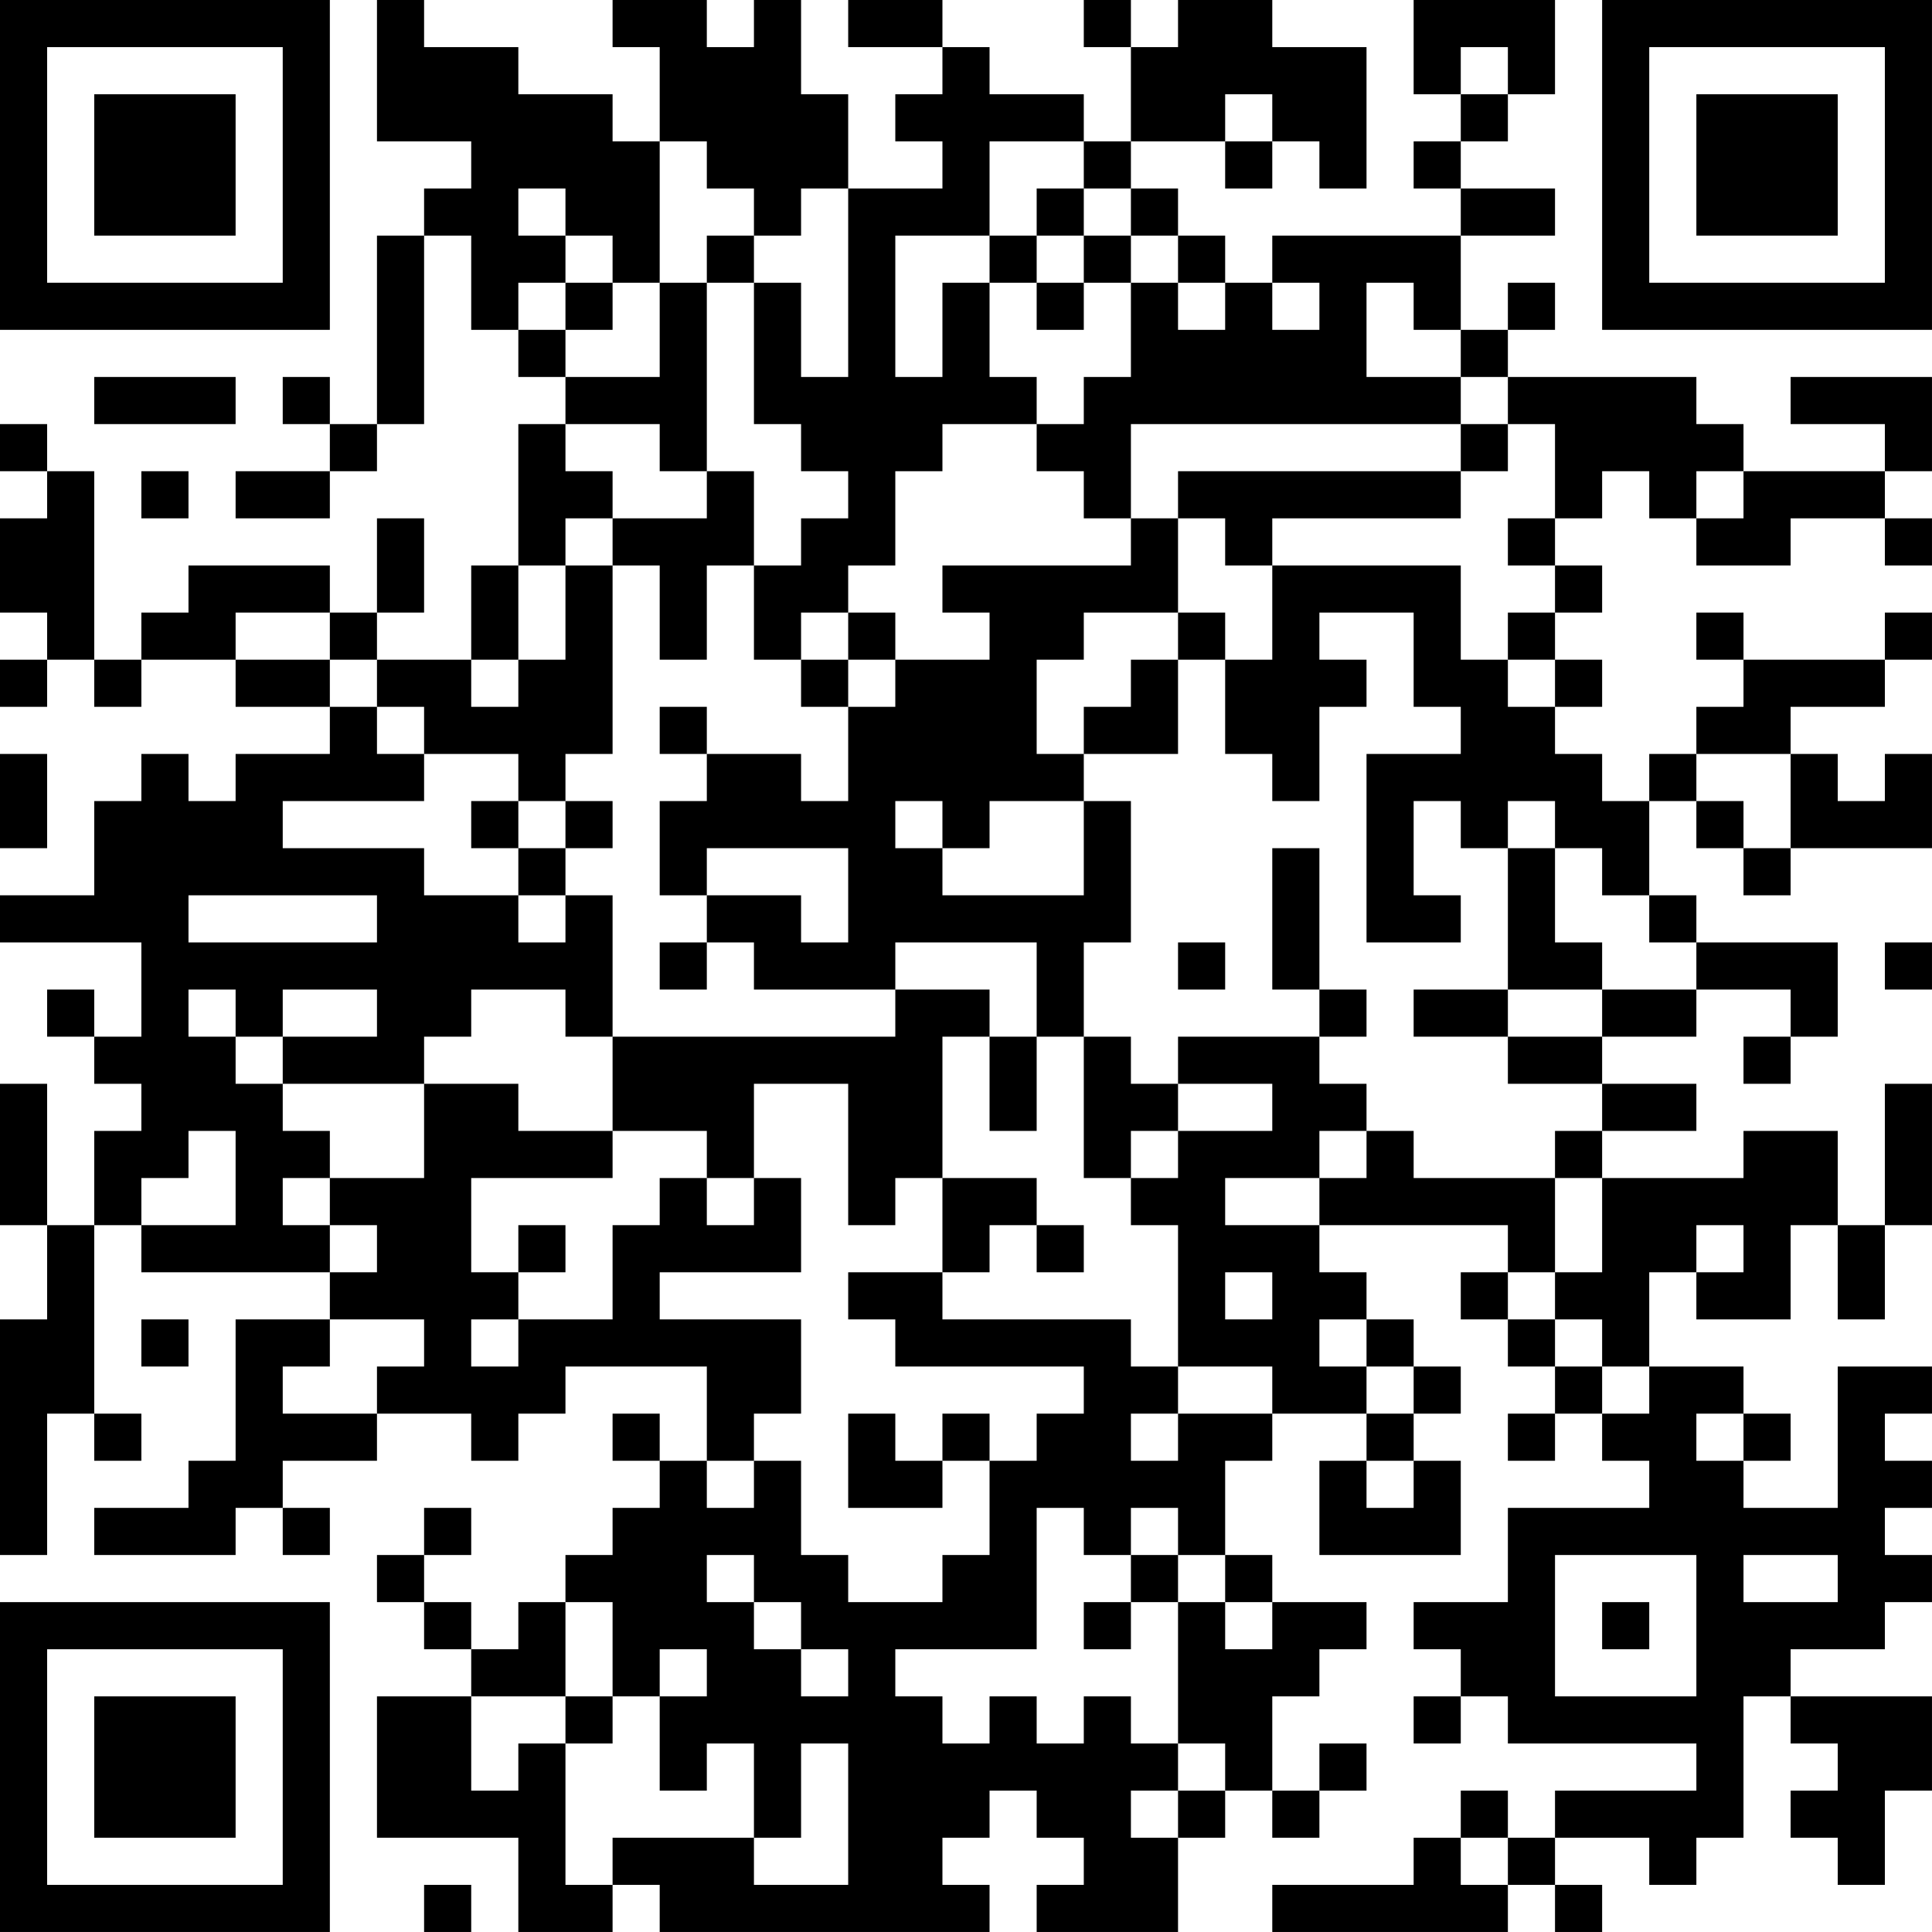 <?xml version="1.0" encoding="UTF-8"?>
<svg xmlns="http://www.w3.org/2000/svg" version="1.1" width="200" height="200" viewBox="0 0 200 200"><rect x="0" y="0" width="200" height="200" fill="#ffffff"/><g transform="scale(4.878)"><g transform="translate(0,0)"><path fill-rule="evenodd" d="M8 0L8 3L10 3L10 4L9 4L9 5L8 5L8 9L7 9L7 8L6 8L6 9L7 9L7 10L5 10L5 11L7 11L7 10L8 10L8 9L9 9L9 5L10 5L10 7L11 7L11 8L12 8L12 9L11 9L11 12L10 12L10 14L8 14L8 13L9 13L9 11L8 11L8 13L7 13L7 12L4 12L4 13L3 13L3 14L2 14L2 10L1 10L1 9L0 9L0 10L1 10L1 11L0 11L0 13L1 13L1 14L0 14L0 15L1 15L1 14L2 14L2 15L3 15L3 14L5 14L5 15L7 15L7 16L5 16L5 17L4 17L4 16L3 16L3 17L2 17L2 19L0 19L0 20L3 20L3 22L2 22L2 21L1 21L1 22L2 22L2 23L3 23L3 24L2 24L2 26L1 26L1 23L0 23L0 26L1 26L1 28L0 28L0 33L1 33L1 30L2 30L2 31L3 31L3 30L2 30L2 26L3 26L3 27L7 27L7 28L5 28L5 31L4 31L4 32L2 32L2 33L5 33L5 32L6 32L6 33L7 33L7 32L6 32L6 31L8 31L8 30L10 30L10 31L11 31L11 30L12 30L12 29L15 29L15 31L14 31L14 30L13 30L13 31L14 31L14 32L13 32L13 33L12 33L12 34L11 34L11 35L10 35L10 34L9 34L9 33L10 33L10 32L9 32L9 33L8 33L8 34L9 34L9 35L10 35L10 36L8 36L8 39L11 39L11 41L13 41L13 40L14 40L14 41L21 41L21 40L20 40L20 39L21 39L21 38L22 38L22 39L23 39L23 40L22 40L22 41L25 41L25 39L26 39L26 38L27 38L27 39L28 39L28 38L29 38L29 37L28 37L28 38L27 38L27 36L28 36L28 35L29 35L29 34L27 34L27 33L26 33L26 31L27 31L27 30L29 30L29 31L28 31L28 33L31 33L31 31L30 31L30 30L31 30L31 29L30 29L30 28L29 28L29 27L28 27L28 26L32 26L32 27L31 27L31 28L32 28L32 29L33 29L33 30L32 30L32 31L33 31L33 30L34 30L34 31L35 31L35 32L32 32L32 34L30 34L30 35L31 35L31 36L30 36L30 37L31 37L31 36L32 36L32 37L36 37L36 38L33 38L33 39L32 39L32 38L31 38L31 39L30 39L30 40L27 40L27 41L32 41L32 40L33 40L33 41L34 41L34 40L33 40L33 39L35 39L35 40L36 40L36 39L37 39L37 36L38 36L38 37L39 37L39 38L38 38L38 39L39 39L39 40L40 40L40 38L41 38L41 36L38 36L38 35L40 35L40 34L41 34L41 33L40 33L40 32L41 32L41 31L40 31L40 30L41 30L41 29L39 29L39 32L37 32L37 31L38 31L38 30L37 30L37 29L35 29L35 27L36 27L36 28L38 28L38 26L39 26L39 28L40 28L40 26L41 26L41 23L40 23L40 26L39 26L39 24L37 24L37 25L34 25L34 24L36 24L36 23L34 23L34 22L36 22L36 21L38 21L38 22L37 22L37 23L38 23L38 22L39 22L39 20L36 20L36 19L35 19L35 17L36 17L36 18L37 18L37 19L38 19L38 18L41 18L41 16L40 16L40 17L39 17L39 16L38 16L38 15L40 15L40 14L41 14L41 13L40 13L40 14L37 14L37 13L36 13L36 14L37 14L37 15L36 15L36 16L35 16L35 17L34 17L34 16L33 16L33 15L34 15L34 14L33 14L33 13L34 13L34 12L33 12L33 11L34 11L34 10L35 10L35 11L36 11L36 12L38 12L38 11L40 11L40 12L41 12L41 11L40 11L40 10L41 10L41 8L38 8L38 9L40 9L40 10L37 10L37 9L36 9L36 8L32 8L32 7L33 7L33 6L32 6L32 7L31 7L31 5L33 5L33 4L31 4L31 3L32 3L32 2L33 2L33 0L30 0L30 2L31 2L31 3L30 3L30 4L31 4L31 5L27 5L27 6L26 6L26 5L25 5L25 4L24 4L24 3L26 3L26 4L27 4L27 3L28 3L28 4L29 4L29 1L27 1L27 0L25 0L25 1L24 1L24 0L23 0L23 1L24 1L24 3L23 3L23 2L21 2L21 1L20 1L20 0L18 0L18 1L20 1L20 2L19 2L19 3L20 3L20 4L18 4L18 2L17 2L17 0L16 0L16 1L15 1L15 0L13 0L13 1L14 1L14 3L13 3L13 2L11 2L11 1L9 1L9 0ZM31 1L31 2L32 2L32 1ZM26 2L26 3L27 3L27 2ZM14 3L14 6L13 6L13 5L12 5L12 4L11 4L11 5L12 5L12 6L11 6L11 7L12 7L12 8L14 8L14 6L15 6L15 10L14 10L14 9L12 9L12 10L13 10L13 11L12 11L12 12L11 12L11 14L10 14L10 15L11 15L11 14L12 14L12 12L13 12L13 16L12 16L12 17L11 17L11 16L9 16L9 15L8 15L8 14L7 14L7 13L5 13L5 14L7 14L7 15L8 15L8 16L9 16L9 17L6 17L6 18L9 18L9 19L11 19L11 20L12 20L12 19L13 19L13 22L12 22L12 21L10 21L10 22L9 22L9 23L6 23L6 22L8 22L8 21L6 21L6 22L5 22L5 21L4 21L4 22L5 22L5 23L6 23L6 24L7 24L7 25L6 25L6 26L7 26L7 27L8 27L8 26L7 26L7 25L9 25L9 23L11 23L11 24L13 24L13 25L10 25L10 27L11 27L11 28L10 28L10 29L11 29L11 28L13 28L13 26L14 26L14 25L15 25L15 26L16 26L16 25L17 25L17 27L14 27L14 28L17 28L17 30L16 30L16 31L15 31L15 32L16 32L16 31L17 31L17 33L18 33L18 34L20 34L20 33L21 33L21 31L22 31L22 30L23 30L23 29L19 29L19 28L18 28L18 27L20 27L20 28L24 28L24 29L25 29L25 30L24 30L24 31L25 31L25 30L27 30L27 29L25 29L25 26L24 26L24 25L25 25L25 24L27 24L27 23L25 23L25 22L28 22L28 23L29 23L29 24L28 24L28 25L26 25L26 26L28 26L28 25L29 25L29 24L30 24L30 25L33 25L33 27L32 27L32 28L33 28L33 29L34 29L34 30L35 30L35 29L34 29L34 28L33 28L33 27L34 27L34 25L33 25L33 24L34 24L34 23L32 23L32 22L34 22L34 21L36 21L36 20L35 20L35 19L34 19L34 18L33 18L33 17L32 17L32 18L31 18L31 17L30 17L30 19L31 19L31 20L29 20L29 16L31 16L31 15L30 15L30 13L28 13L28 14L29 14L29 15L28 15L28 17L27 17L27 16L26 16L26 14L27 14L27 12L31 12L31 14L32 14L32 15L33 15L33 14L32 14L32 13L33 13L33 12L32 12L32 11L33 11L33 9L32 9L32 8L31 8L31 7L30 7L30 6L29 6L29 8L31 8L31 9L24 9L24 11L23 11L23 10L22 10L22 9L23 9L23 8L24 8L24 6L25 6L25 7L26 7L26 6L25 6L25 5L24 5L24 4L23 4L23 3L21 3L21 5L19 5L19 8L20 8L20 6L21 6L21 8L22 8L22 9L20 9L20 10L19 10L19 12L18 12L18 13L17 13L17 14L16 14L16 12L17 12L17 11L18 11L18 10L17 10L17 9L16 9L16 6L17 6L17 8L18 8L18 4L17 4L17 5L16 5L16 4L15 4L15 3ZM22 4L22 5L21 5L21 6L22 6L22 7L23 7L23 6L24 6L24 5L23 5L23 4ZM15 5L15 6L16 6L16 5ZM22 5L22 6L23 6L23 5ZM12 6L12 7L13 7L13 6ZM27 6L27 7L28 7L28 6ZM2 8L2 9L5 9L5 8ZM31 9L31 10L25 10L25 11L24 11L24 12L20 12L20 13L21 13L21 14L19 14L19 13L18 13L18 14L17 14L17 15L18 15L18 17L17 17L17 16L15 16L15 15L14 15L14 16L15 16L15 17L14 17L14 19L15 19L15 20L14 20L14 21L15 21L15 20L16 20L16 21L19 21L19 22L13 22L13 24L15 24L15 25L16 25L16 23L18 23L18 26L19 26L19 25L20 25L20 27L21 27L21 26L22 26L22 27L23 27L23 26L22 26L22 25L20 25L20 22L21 22L21 24L22 24L22 22L23 22L23 25L24 25L24 24L25 24L25 23L24 23L24 22L23 22L23 20L24 20L24 17L23 17L23 16L25 16L25 14L26 14L26 13L25 13L25 11L26 11L26 12L27 12L27 11L31 11L31 10L32 10L32 9ZM3 10L3 11L4 11L4 10ZM15 10L15 11L13 11L13 12L14 12L14 14L15 14L15 12L16 12L16 10ZM36 10L36 11L37 11L37 10ZM23 13L23 14L22 14L22 16L23 16L23 15L24 15L24 14L25 14L25 13ZM18 14L18 15L19 15L19 14ZM0 16L0 18L1 18L1 16ZM36 16L36 17L37 17L37 18L38 18L38 16ZM10 17L10 18L11 18L11 19L12 19L12 18L13 18L13 17L12 17L12 18L11 18L11 17ZM19 17L19 18L20 18L20 19L23 19L23 17L21 17L21 18L20 18L20 17ZM15 18L15 19L17 19L17 20L18 20L18 18ZM27 18L27 21L28 21L28 22L29 22L29 21L28 21L28 18ZM32 18L32 21L30 21L30 22L32 22L32 21L34 21L34 20L33 20L33 18ZM4 19L4 20L8 20L8 19ZM19 20L19 21L21 21L21 22L22 22L22 20ZM25 20L25 21L26 21L26 20ZM40 20L40 21L41 21L41 20ZM4 24L4 25L3 25L3 26L5 26L5 24ZM11 26L11 27L12 27L12 26ZM36 26L36 27L37 27L37 26ZM26 27L26 28L27 28L27 27ZM3 28L3 29L4 29L4 28ZM7 28L7 29L6 29L6 30L8 30L8 29L9 29L9 28ZM28 28L28 29L29 29L29 30L30 30L30 29L29 29L29 28ZM18 30L18 32L20 32L20 31L21 31L21 30L20 30L20 31L19 31L19 30ZM36 30L36 31L37 31L37 30ZM29 31L29 32L30 32L30 31ZM22 32L22 35L19 35L19 36L20 36L20 37L21 37L21 36L22 36L22 37L23 37L23 36L24 36L24 37L25 37L25 38L24 38L24 39L25 39L25 38L26 38L26 37L25 37L25 34L26 34L26 35L27 35L27 34L26 34L26 33L25 33L25 32L24 32L24 33L23 33L23 32ZM15 33L15 34L16 34L16 35L17 35L17 36L18 36L18 35L17 35L17 34L16 34L16 33ZM24 33L24 34L23 34L23 35L24 35L24 34L25 34L25 33ZM33 33L33 36L36 36L36 33ZM37 33L37 34L39 34L39 33ZM12 34L12 36L10 36L10 38L11 38L11 37L12 37L12 40L13 40L13 39L16 39L16 40L18 40L18 37L17 37L17 39L16 39L16 37L15 37L15 38L14 38L14 36L15 36L15 35L14 35L14 36L13 36L13 34ZM34 34L34 35L35 35L35 34ZM12 36L12 37L13 37L13 36ZM31 39L31 40L32 40L32 39ZM9 40L9 41L10 41L10 40ZM0 0L0 7L7 7L7 0ZM1 1L1 6L6 6L6 1ZM2 2L2 5L5 5L5 2ZM34 0L34 7L41 7L41 0ZM35 1L35 6L40 6L40 1ZM36 2L36 5L39 5L39 2ZM0 34L0 41L7 41L7 34ZM1 35L1 40L6 40L6 35ZM2 36L2 39L5 39L5 36Z" fill="#000000"/></g></g></svg>
